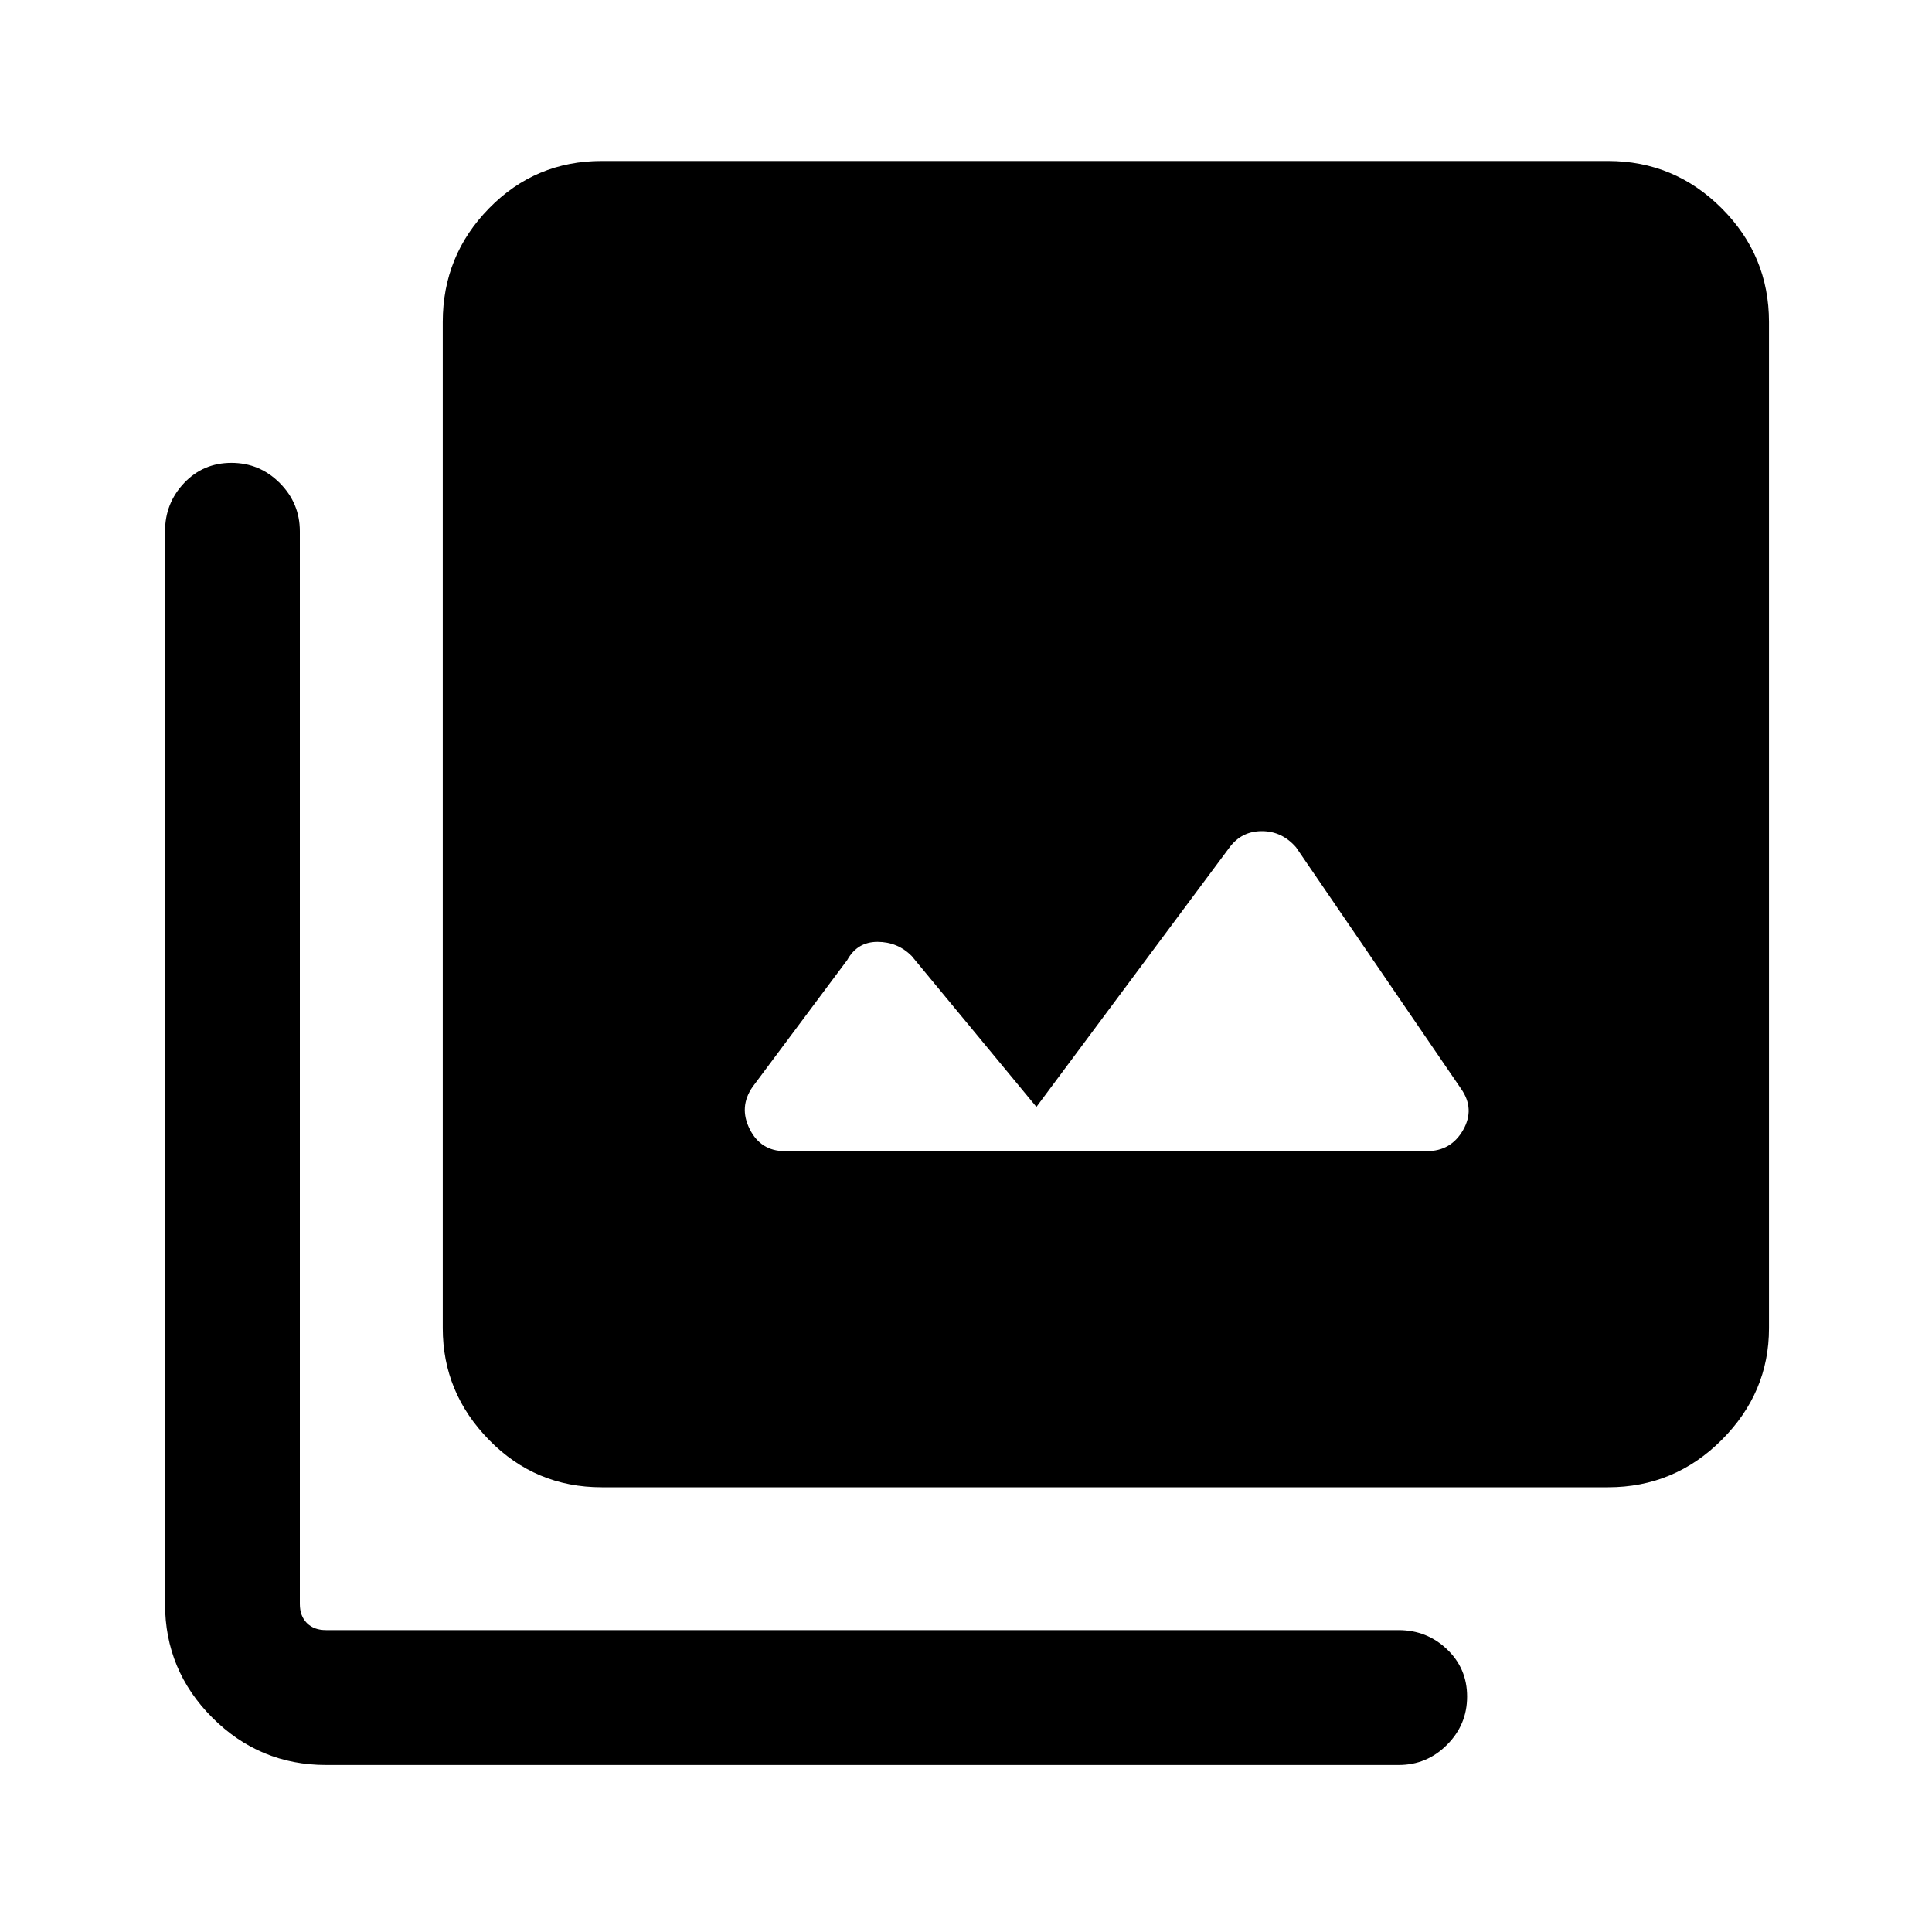 <svg xmlns="http://www.w3.org/2000/svg" height="40" width="40"><path d="M16.25 23.833h13.292q.5 0 .75-.437.25-.438-.042-.854l-3.417-5q-.291-.334-.708-.334t-.667.334l-4 5.375-2.583-3.125q-.292-.292-.708-.292-.417 0-.625.375L15.583 22.5q-.291.417-.062.875.229.458.729.458Zm-3.792 6.959q-1.375 0-2.333-.98-.958-.979-.958-2.312V6.667q0-1.375.958-2.354.958-.98 2.333-.98h20.834q1.375 0 2.354.98.979.979.979 2.354V27.5q0 1.333-.979 2.312-.979.98-2.354.98Zm-5.708 5.75q-1.375 0-2.354-.98-.979-.979-.979-2.354V11q0-.583.395-1 .396-.417.98-.417.583 0 1 .417.416.417.416 1v22.208q0 .25.146.396.146.146.396.146h22.208q.584 0 1 .396.417.396.417.979t-.417 1q-.416.417-1 .417Z"/></svg>